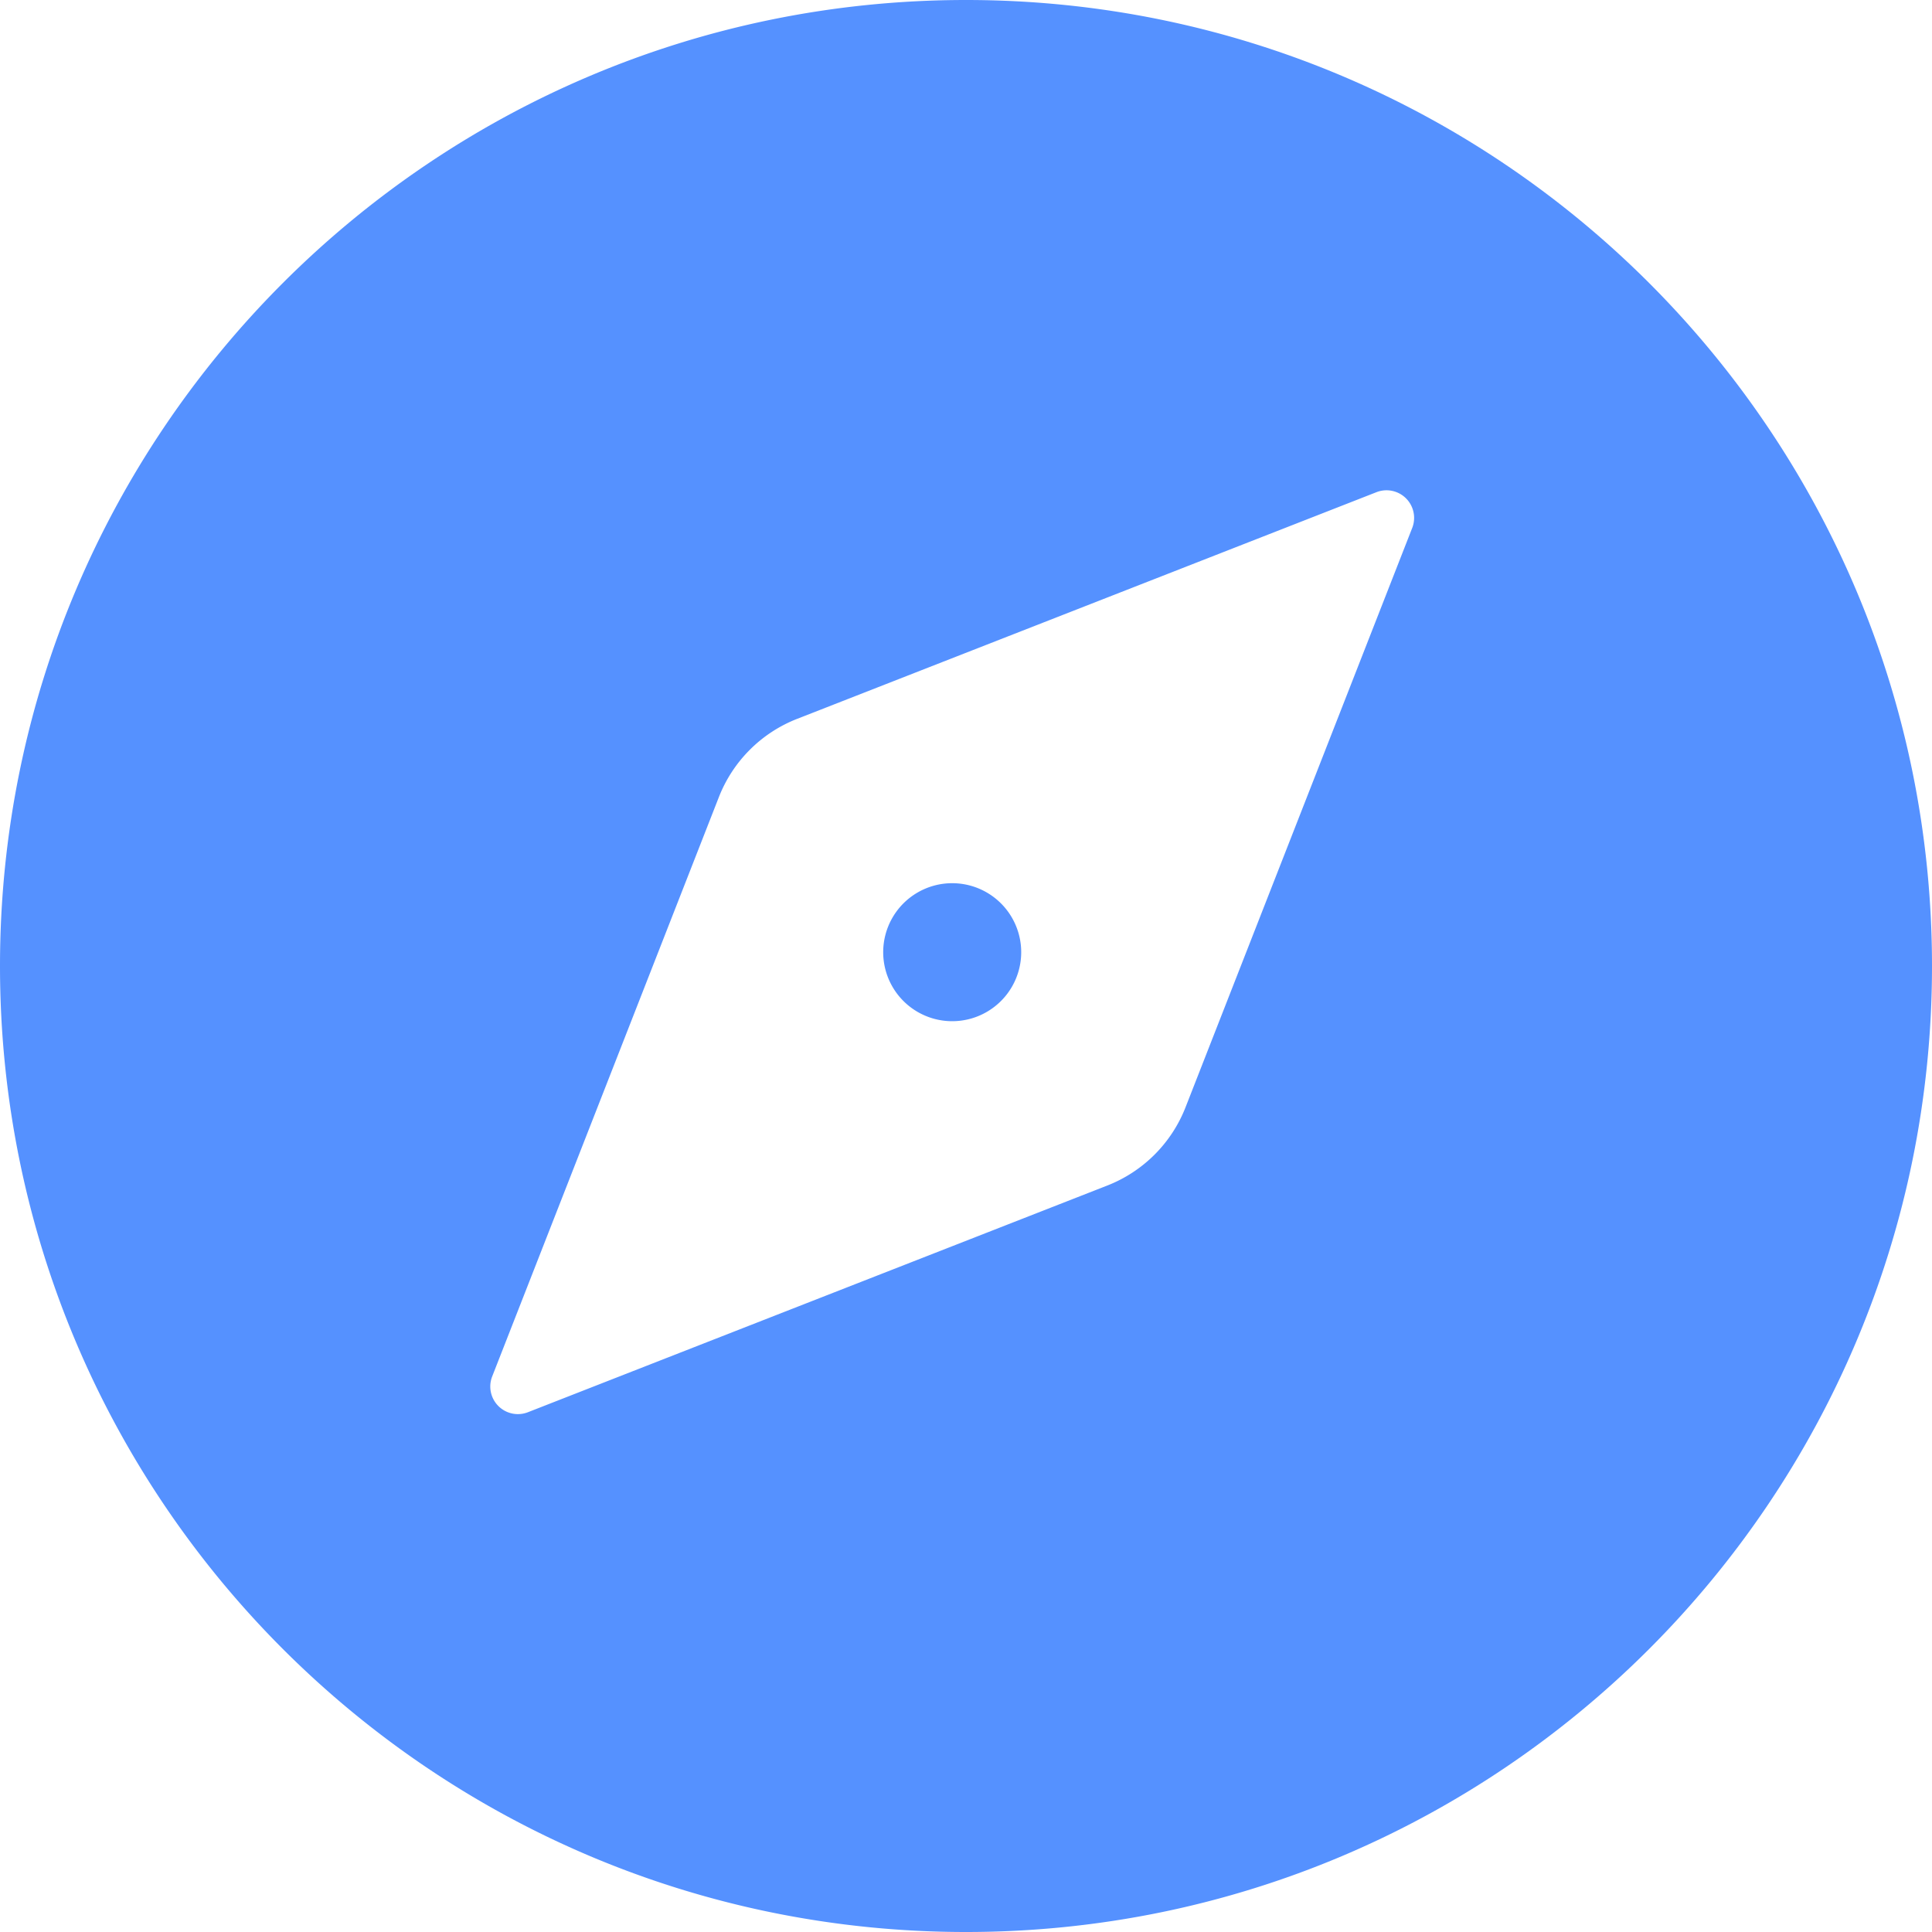 <?xml version="1.0" standalone="no"?><!DOCTYPE svg PUBLIC "-//W3C//DTD SVG 1.1//EN" "http://www.w3.org/Graphics/SVG/1.1/DTD/svg11.dtd"><svg t="1720852052318" class="icon" viewBox="0 0 1024 1024" version="1.1" xmlns="http://www.w3.org/2000/svg" p-id="2577" xmlns:xlink="http://www.w3.org/1999/xlink" width="256" height="256"><path d="M512 1024C229.23 1024 0 794.77 0 512S229.23 0 512 0s512 229.23 512 512-229.23 512-512 512z m-89.527-642.984a73.143 73.143 0 0 0-41.457 41.472l-120.144 307.054a14.629 14.629 0 0 0 18.959 18.959l307.054-120.144a73.143 73.143 0 0 0 41.472-41.472l120.144-307.054a14.629 14.629 0 0 0-18.959-18.959l-307.054 120.144zM504.686 541.257a36.571 36.571 0 1 1 0-73.143 36.571 36.571 0 0 1 0 73.143z" fill="#5591ff" p-id="2578" data-spm-anchor-id="a313x.search_index.0.i0.5cdc3a81tjK7ah" class="selected"></path></svg>